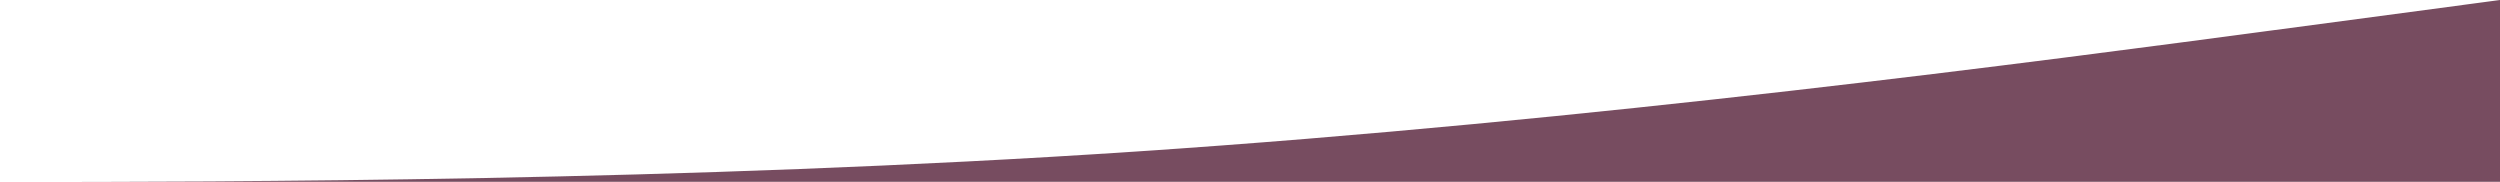 <svg id="Lager_1" data-name="Lager 1" xmlns="http://www.w3.org/2000/svg" viewBox="0 0 1320 96"><defs><style>.cls-1{fill:#774c60;}</style></defs><title>wave2</title><path class="cls-1" d="M720,272c-240,16-480,16-600,16H1440V192l-120,16C1200,224,960,256,720,272Z" transform="translate(-120 -192)"/></svg>